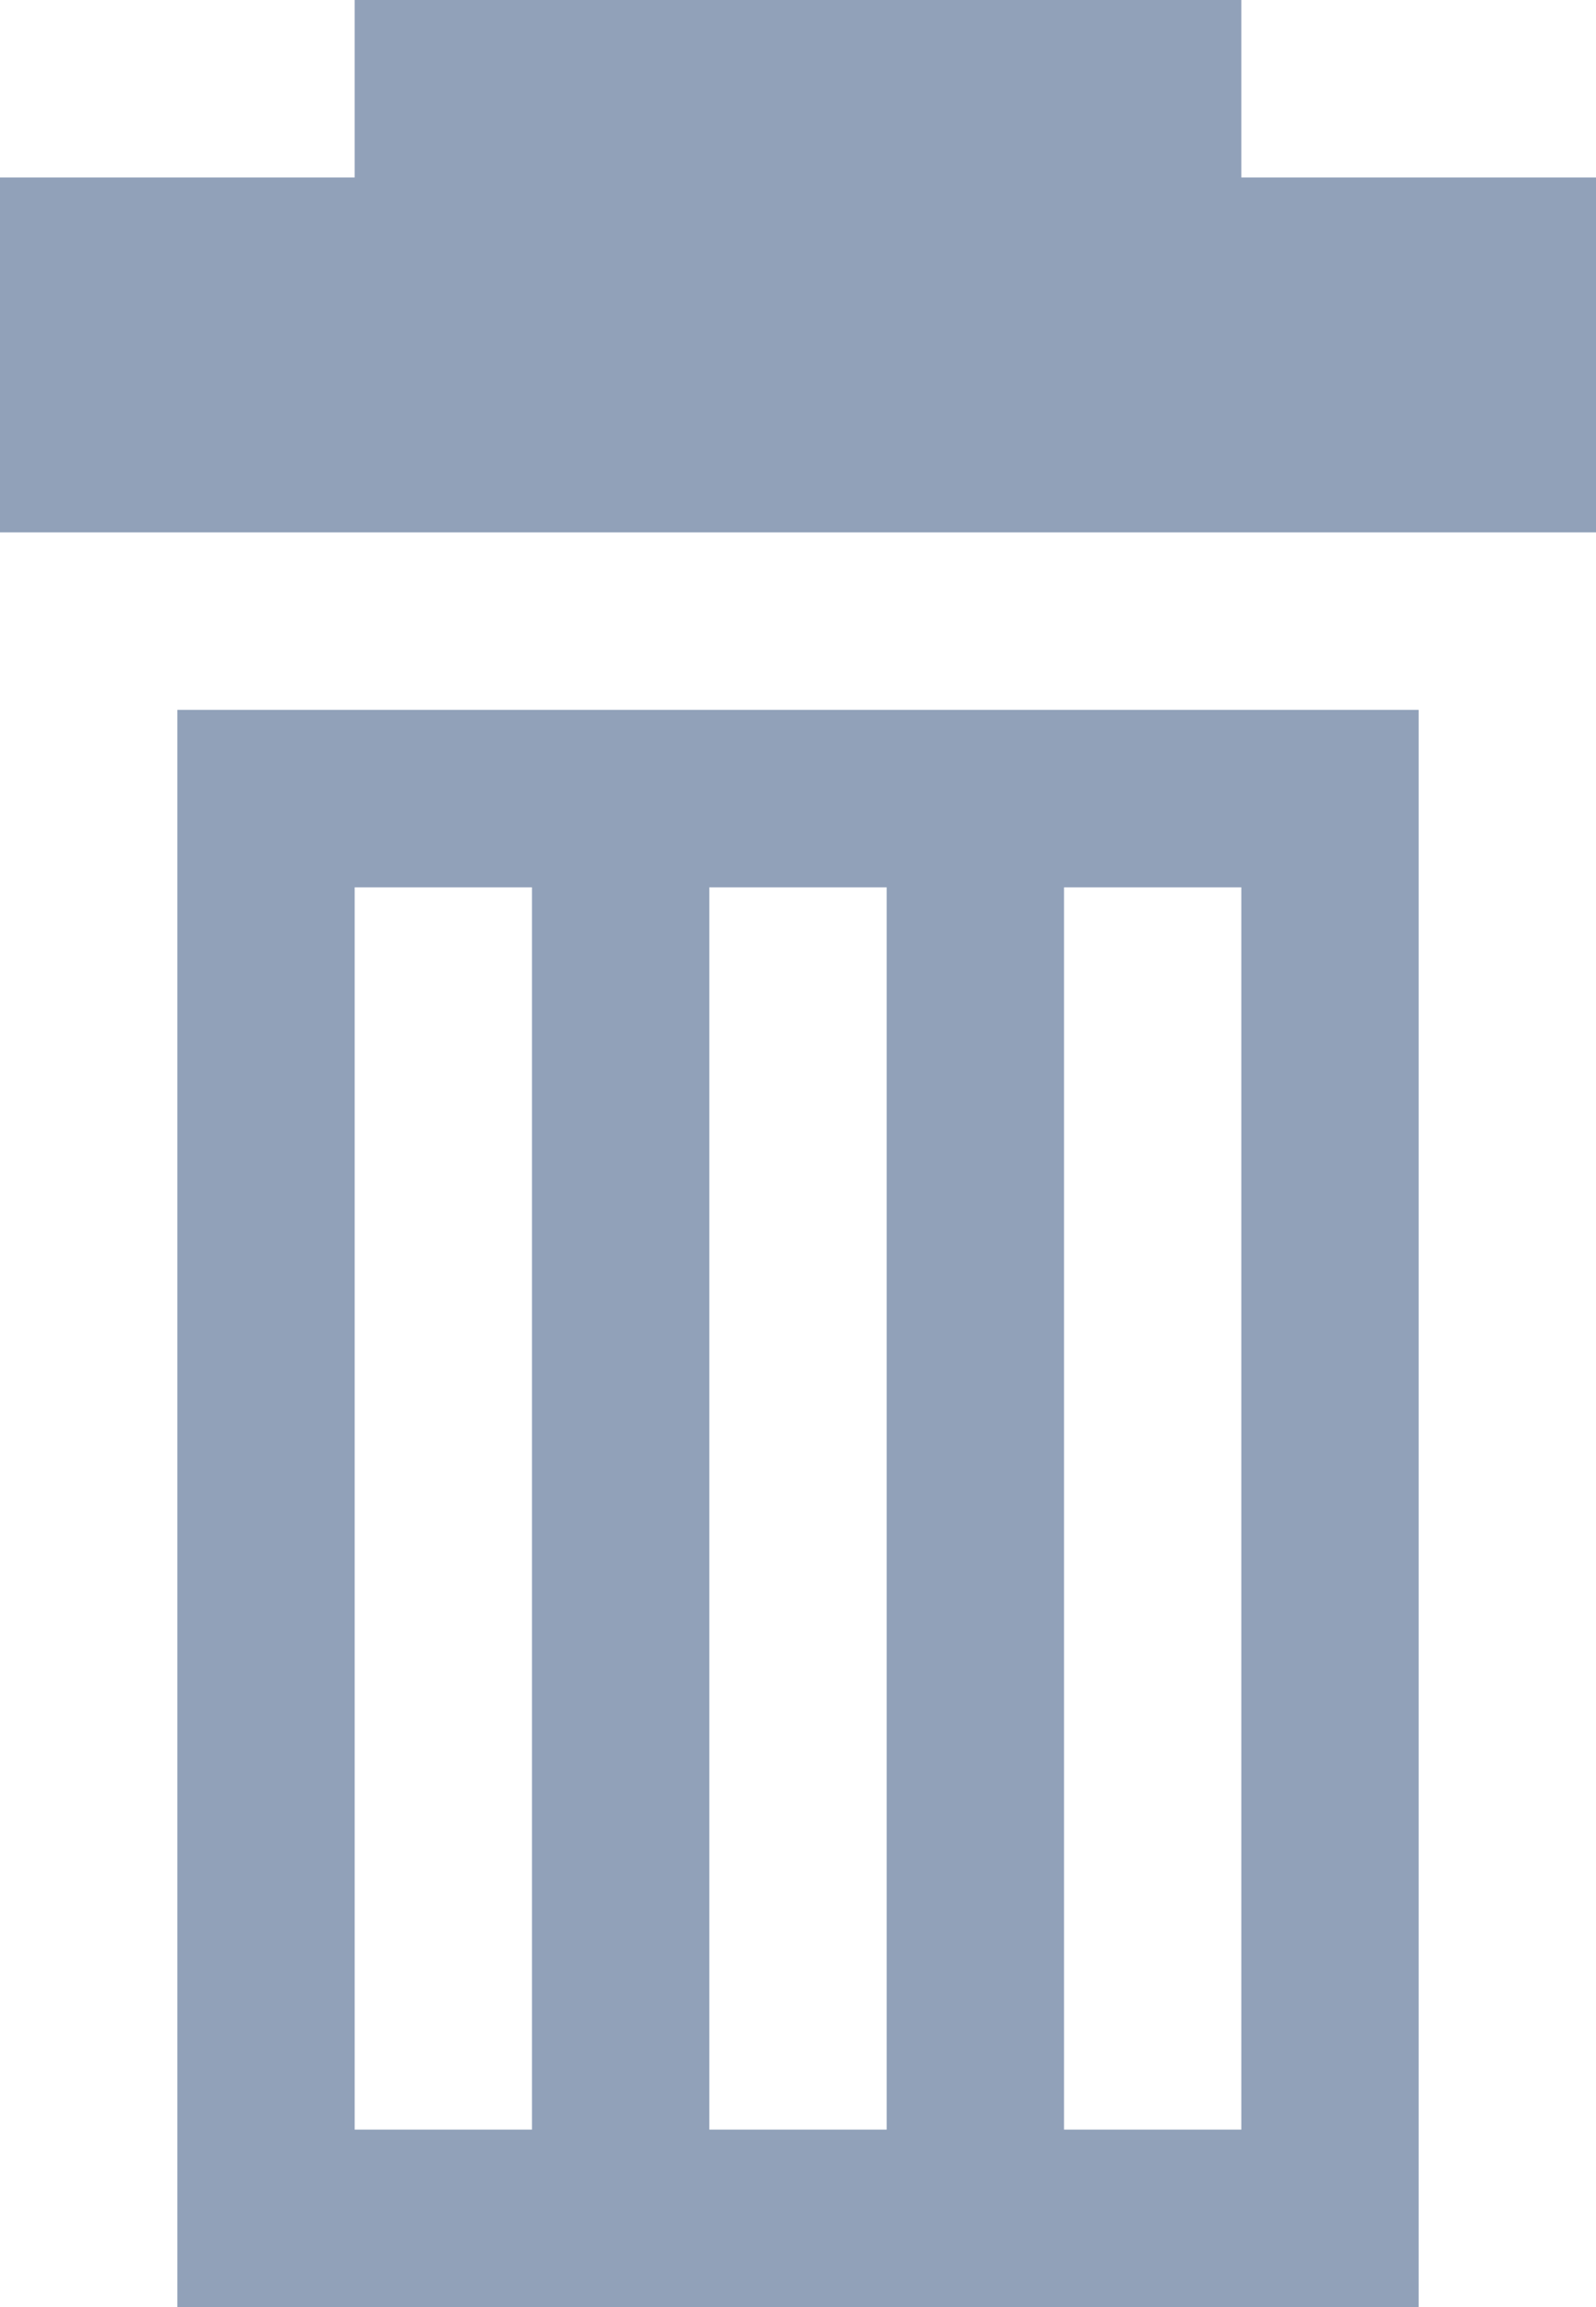 <svg xmlns="http://www.w3.org/2000/svg" width="9" height="13" viewBox="0 0 9 13">
    <path fill="#91A1B9" fill-rule="evenodd" d="M8 4v9H1V4h7zM3 5H2v7h1V5zm2 0H4v7h1V5zm2 0H6v7h1V5zm0-5v1h2v2H0V1h2V0h5z"/>
</svg>
